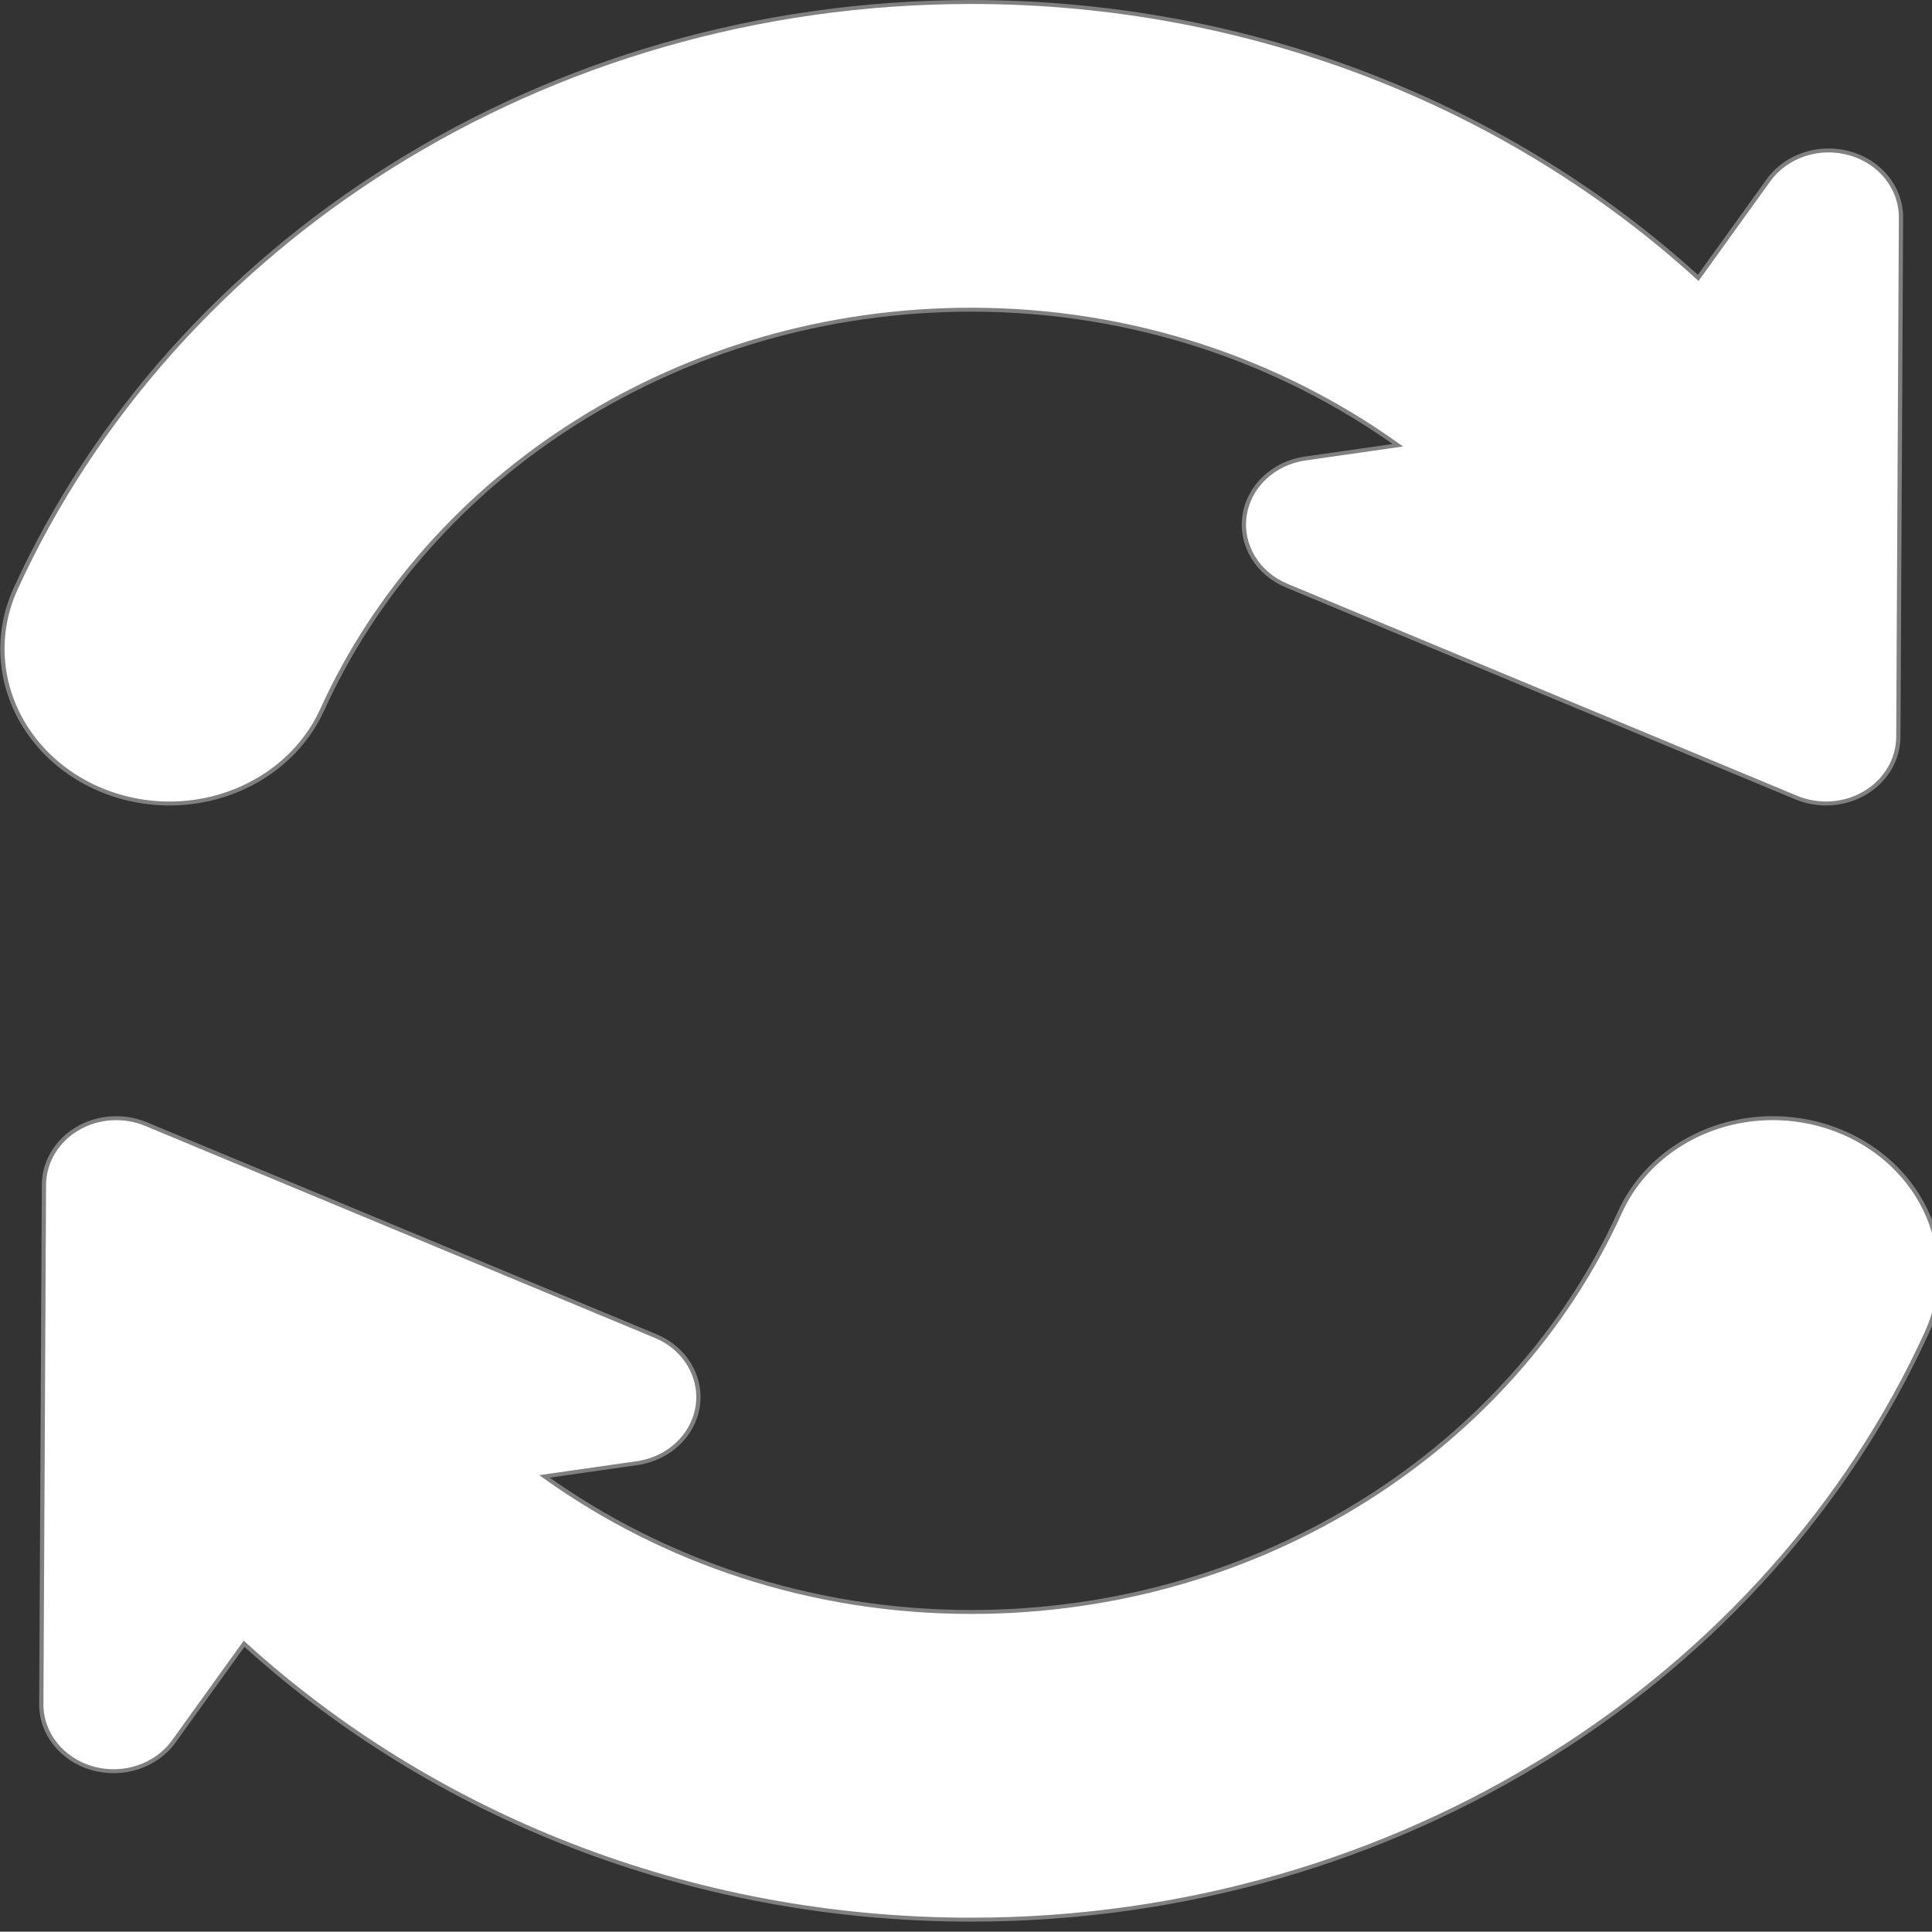 <?xml version="1.0" encoding="UTF-8" standalone="no"?>
<!-- Generator: Adobe Illustrator 16.0.0, SVG Export Plug-In . SVG Version: 6.00 Build 0)  -->

<svg
   xmlns:dc="http://purl.org/dc/elements/1.1/"
   xmlns:cc="http://creativecommons.org/ns#"
   xmlns:rdf="http://www.w3.org/1999/02/22-rdf-syntax-ns#"
   xmlns:svg="http://www.w3.org/2000/svg"
   xmlns="http://www.w3.org/2000/svg"
   xmlns:sodipodi="http://sodipodi.sourceforge.net/DTD/sodipodi-0.dtd"
   xmlns:inkscape="http://www.inkscape.org/namespaces/inkscape"
   version="1.1"
   id="Capa_1"
   x="0px"
   y="0px"
   width="24.053"
   height="24.049"
   viewBox="0 0 24.053 24.049"
   xml:space="preserve"
   sodipodi:docname="new_refresh.svg"
   inkscape:version="0.92.4 5da689c313, 2019-01-14"><rect x="0" y="0" width="24.053" height="24.049" fill="#333333" stroke="none"/><defs
   id="defs43" /><sodipodi:namedview
   pagecolor="#ffffff"
   bordercolor="#666666"
   borderopacity="1"
   objecttolerance="10"
   gridtolerance="10"
   guidetolerance="10"
   inkscape:pageopacity="0"
   inkscape:pageshadow="2"
   inkscape:window-width="1366"
   inkscape:window-height="739"
   id="namedview41"
   showgrid="false"
   showborder="false"
   inkscape:zoom="5.4800303"
   inkscape:cx="36.401176"
   inkscape:cy="3.135095"
   inkscape:window-x="0"
   inkscape:window-y="432"
   inkscape:window-maximized="1"
   inkscape:current-layer="Capa_1"
   fit-margin-top="0"
   fit-margin-left="0"
   fit-margin-right="0"
   fit-margin-bottom="0" />
<g
   id="g8"
   transform="matrix(0.053,0,0,0.049,-0.821,0.025)"
   style="fill:#ffffff;fill-opacity:1;stroke:#808080">
	<g
   id="g6"
   style="fill:#ffffff;fill-opacity:1;stroke:#808080">
		<path
   d="m 55.323,203.641 c 15.664,0 29.813,-9.405 35.872,-23.854 25.017,-59.604 83.842,-101.61 152.42,-101.61 37.797,0 72.449,12.955 100.23,34.442 l -21.775,3.371 c -7.438,1.153 -13.224,7.054 -14.232,14.512 -1.01,7.454 3.008,14.686 9.867,17.768 l 119.746,53.872 c 5.249,2.357 11.33,1.904 16.168,-1.205 4.83,-3.114 7.764,-8.458 7.796,-14.208 l 0.621,-131.943 c 0.042,-7.506 -4.851,-14.144 -12.024,-16.332 -7.185,-2.188 -14.947,0.589 -19.104,6.837 L 414.403,70.096 C 370.398,26.778 310.1,0 243.615,0 142.806,0 56.133,61.562 19.167,149.06 c -5.134,12.128 -3.84,26.015 3.429,36.987 7.269,10.976 19.556,17.594 32.727,17.594 z"
   id="path2"
   inkscape:connector-curvature="0"
   style="fill:#ffffff;fill-opacity:1;stroke:#808080" />
		<path
   d="m 464.635,301.184 c -7.27,-10.977 -19.558,-17.594 -32.728,-17.594 -15.664,0 -29.813,9.405 -35.872,23.854 -25.018,59.604 -83.843,101.61 -152.42,101.61 -37.798,0 -72.45,-12.955 -100.232,-34.442 l 21.776,-3.369 c 7.437,-1.153 13.223,-7.055 14.233,-14.514 1.009,-7.453 -3.008,-14.686 -9.867,-17.768 L 49.779,285.089 c -5.25,-2.356 -11.33,-1.905 -16.169,1.205 -4.829,3.114 -7.764,8.458 -7.795,14.207 l -0.622,131.943 c -0.042,7.506 4.85,14.144 12.024,16.332 7.185,2.188 14.948,-0.59 19.104,-6.839 l 16.505,-24.805 c 44.004,43.32 104.303,70.098 170.788,70.098 100.811,0 187.481,-61.561 224.446,-149.059 5.137,-12.128 3.843,-26.014 -3.425,-36.987 z"
   id="path4"
   inkscape:connector-curvature="0"
   style="fill:#ffffff;fill-opacity:1;stroke:#808080" />
	</g>
</g>
<g
   id="g10"
   transform="translate(-16.036,-463.205)">
</g>
<g
   id="g12"
   transform="translate(-16.036,-463.205)">
</g>
<g
   id="g14"
   transform="translate(-16.036,-463.205)">
</g>
<g
   id="g16"
   transform="translate(-16.036,-463.205)">
</g>
<g
   id="g18"
   transform="translate(-16.036,-463.205)">
</g>
<g
   id="g20"
   transform="translate(-16.036,-463.205)">
</g>
<g
   id="g22"
   transform="translate(-16.036,-463.205)">
</g>
<g
   id="g24"
   transform="translate(-16.036,-463.205)">
</g>
<g
   id="g26"
   transform="translate(-16.036,-463.205)">
</g>
<g
   id="g28"
   transform="translate(-16.036,-463.205)">
</g>
<g
   id="g30"
   transform="translate(-16.036,-463.205)">
</g>
<g
   id="g32"
   transform="translate(-16.036,-463.205)">
</g>
<g
   id="g34"
   transform="translate(-16.036,-463.205)">
</g>
<g
   id="g36"
   transform="translate(-16.036,-463.205)">
</g>
<g
   id="g38"
   transform="translate(-16.036,-463.205)">
</g>
</svg>